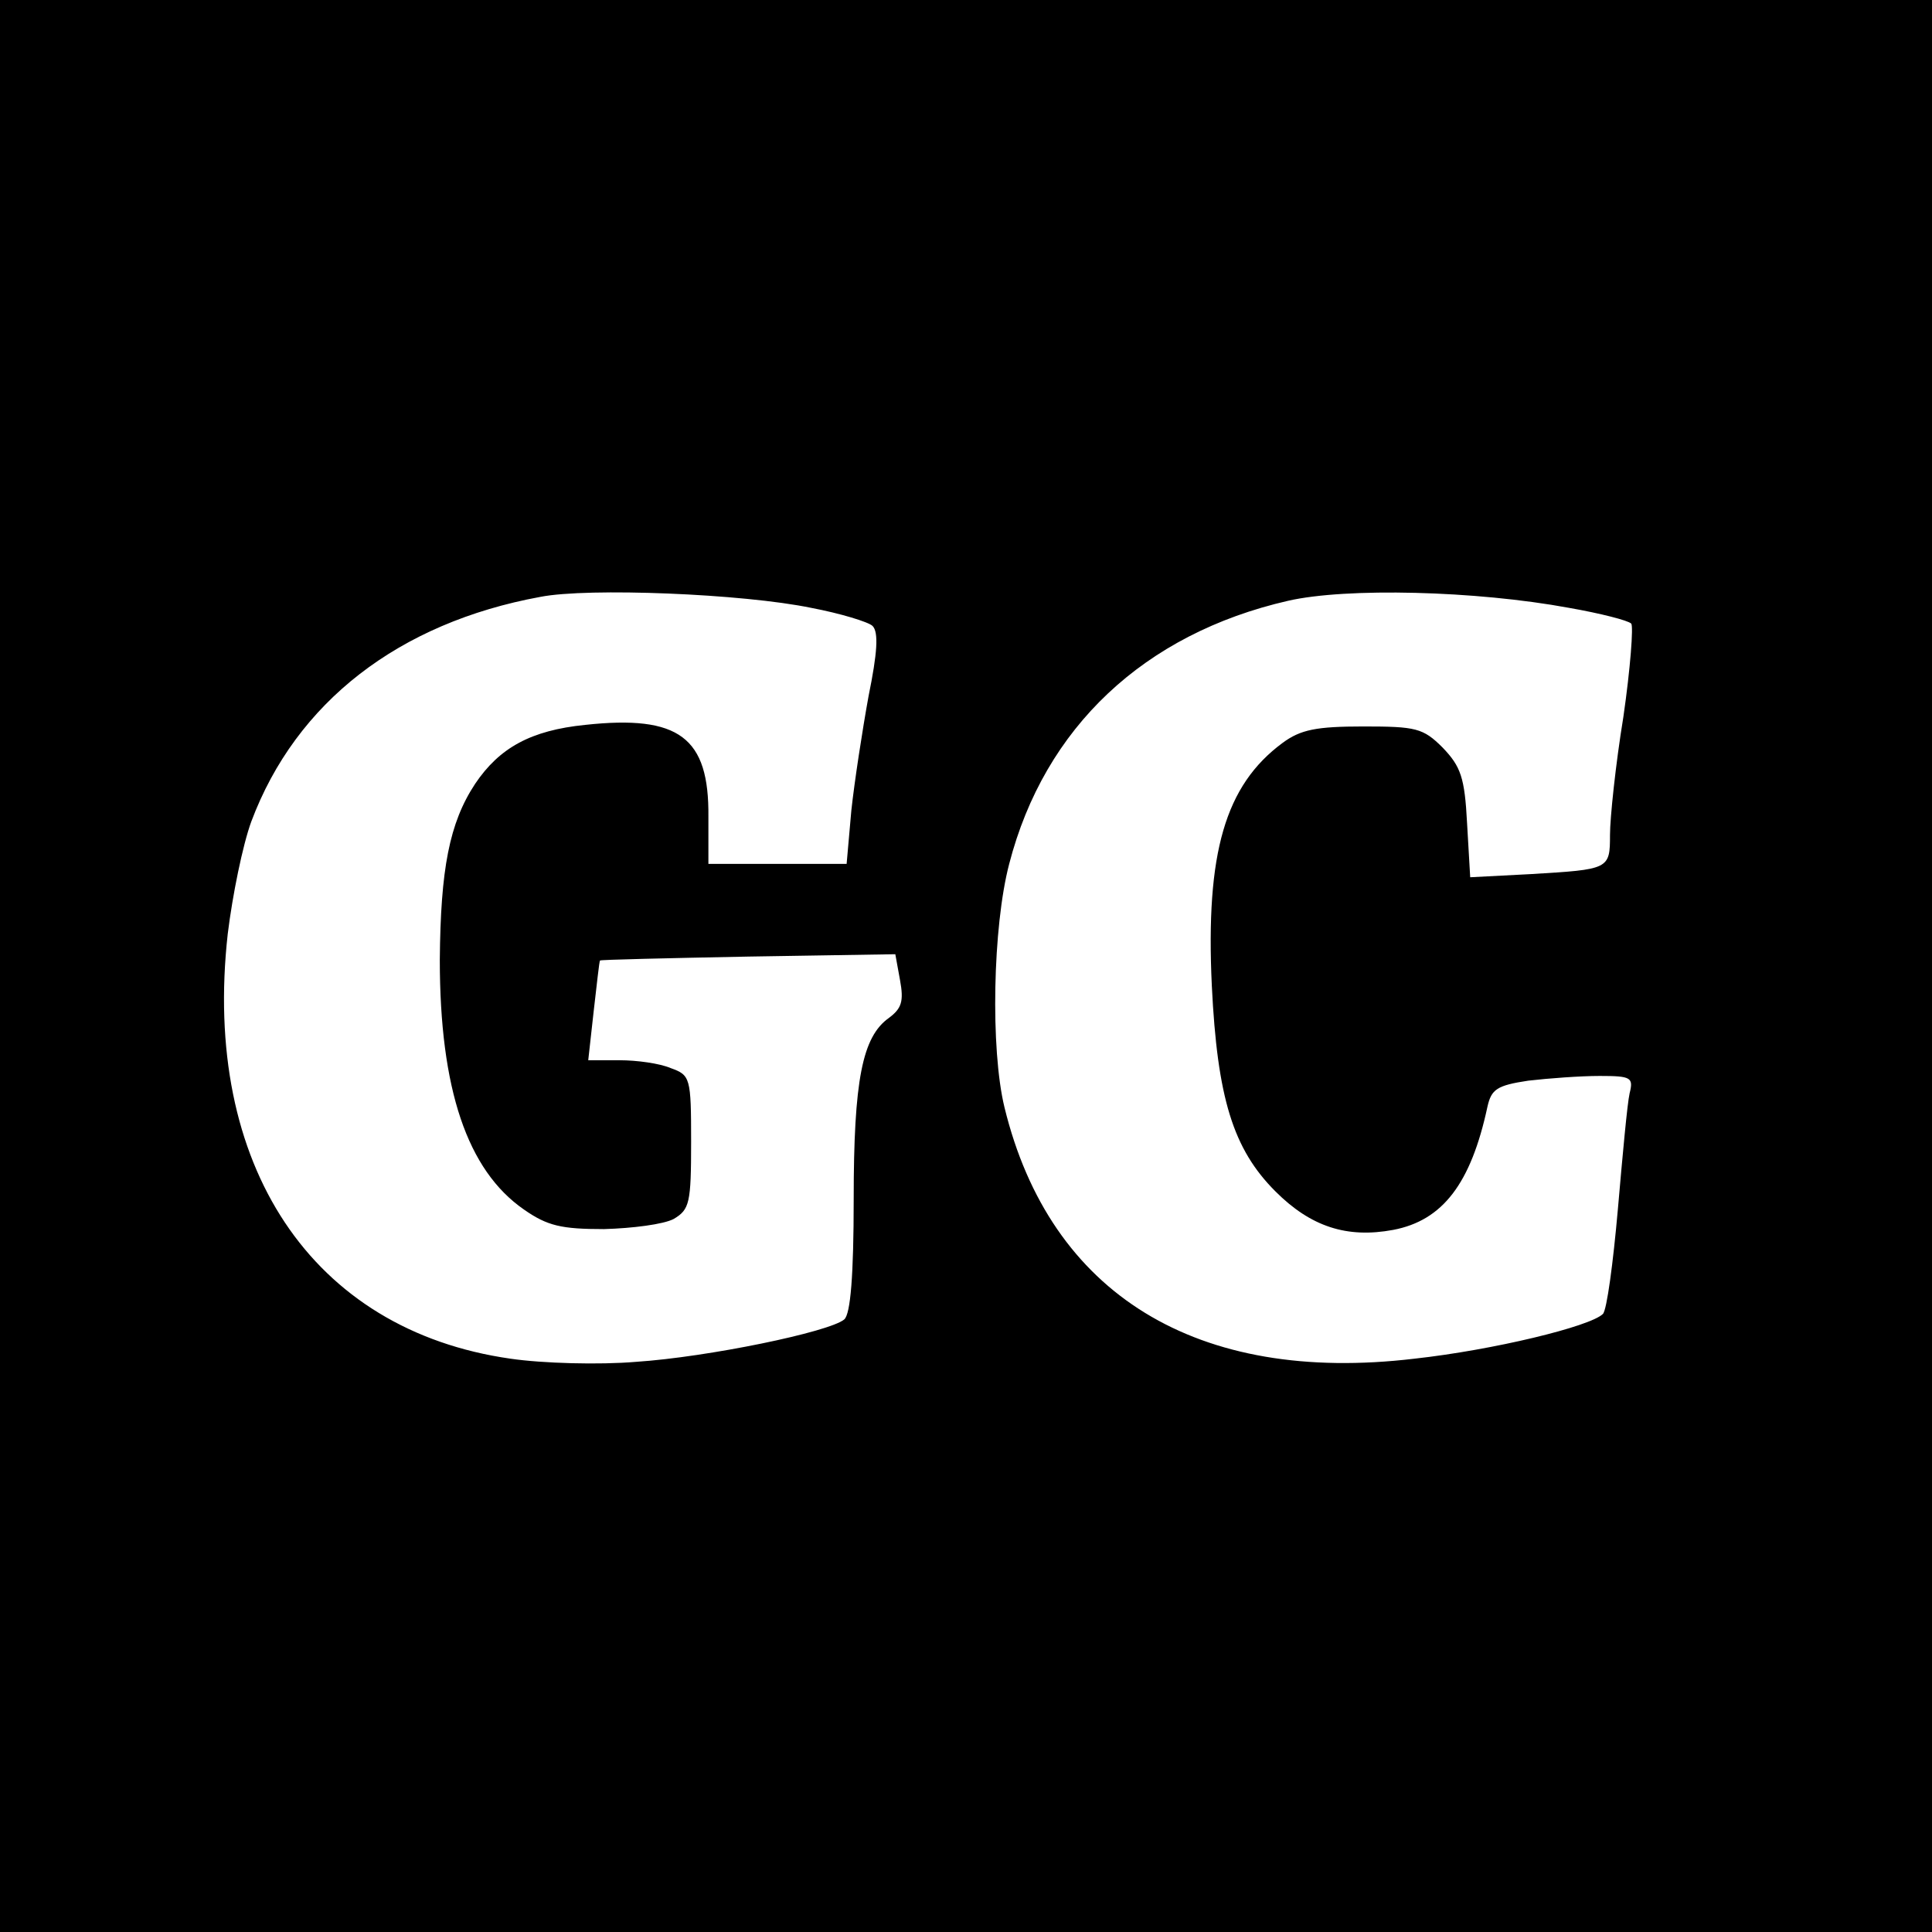 <?xml version="1.0" standalone="no"?>
<!DOCTYPE svg PUBLIC "-//W3C//DTD SVG 20010904//EN"
 "http://www.w3.org/TR/2001/REC-SVG-20010904/DTD/svg10.dtd">
<svg version="1.0" xmlns="http://www.w3.org/2000/svg"
 width="246pt" height="246pt" viewBox="0 0 246 246"
 preserveAspectRatio="xMidYMid meet">
<g transform="translate(0,246) scale(0.1,-0.1)"
fill="#000000" stroke="none">
<path d="M0 1230 l0 -1230 1230 0 1230 0 0 1230 0 1230 -1230 0 -1230 0 0
-1230z m1033 456 c37 -7 73 -18 78 -23 8 -8 6 -35 -5 -89 -8 -44 -18 -109 -22
-146 l-6 -68 -88 0 -88 0 0 60 c1 101 -37 130 -157 117 -69 -7 -109 -29 -140
-75 -33 -50 -44 -109 -45 -224 0 -165 35 -268 107 -318 30 -21 48 -25 102 -25
36 1 76 6 89 13 20 12 22 20 22 98 0 82 -1 85 -26 94 -14 6 -43 10 -65 10
l-40 0 7 63 c4 34 7 63 8 64 0 1 85 3 189 5 l187 3 6 -33 c5 -27 2 -36 -14
-48 -34 -24 -45 -79 -45 -231 0 -97 -4 -146 -12 -153 -19 -16 -174 -48 -265
-54 -47 -4 -119 -2 -160 4 -253 36 -393 246 -360 541 6 49 19 113 30 143 57
152 188 253 368 286 61 12 258 4 345 -14z m965 0 c40 -7 75 -16 79 -20 3 -3
-1 -57 -10 -119 -10 -61 -17 -129 -17 -150 0 -44 -1 -44 -101 -50 l-77 -4 -4
69 c-3 58 -8 72 -31 96 -25 25 -34 27 -101 27 -60 0 -80 -4 -103 -21 -73 -54
-98 -140 -90 -309 7 -143 27 -208 81 -262 45 -45 91 -60 150 -49 63 12 99 59
120 157 5 22 12 27 52 33 26 3 66 6 91 6 40 0 43 -2 38 -22 -3 -13 -9 -79 -15
-148 -6 -68 -14 -128 -19 -133 -16 -16 -140 -46 -240 -57 -277 -33 -464 82
-522 320 -18 74 -15 230 6 310 45 174 172 293 355 335 74 17 239 13 358 -9z"/>
</g>
</svg>
